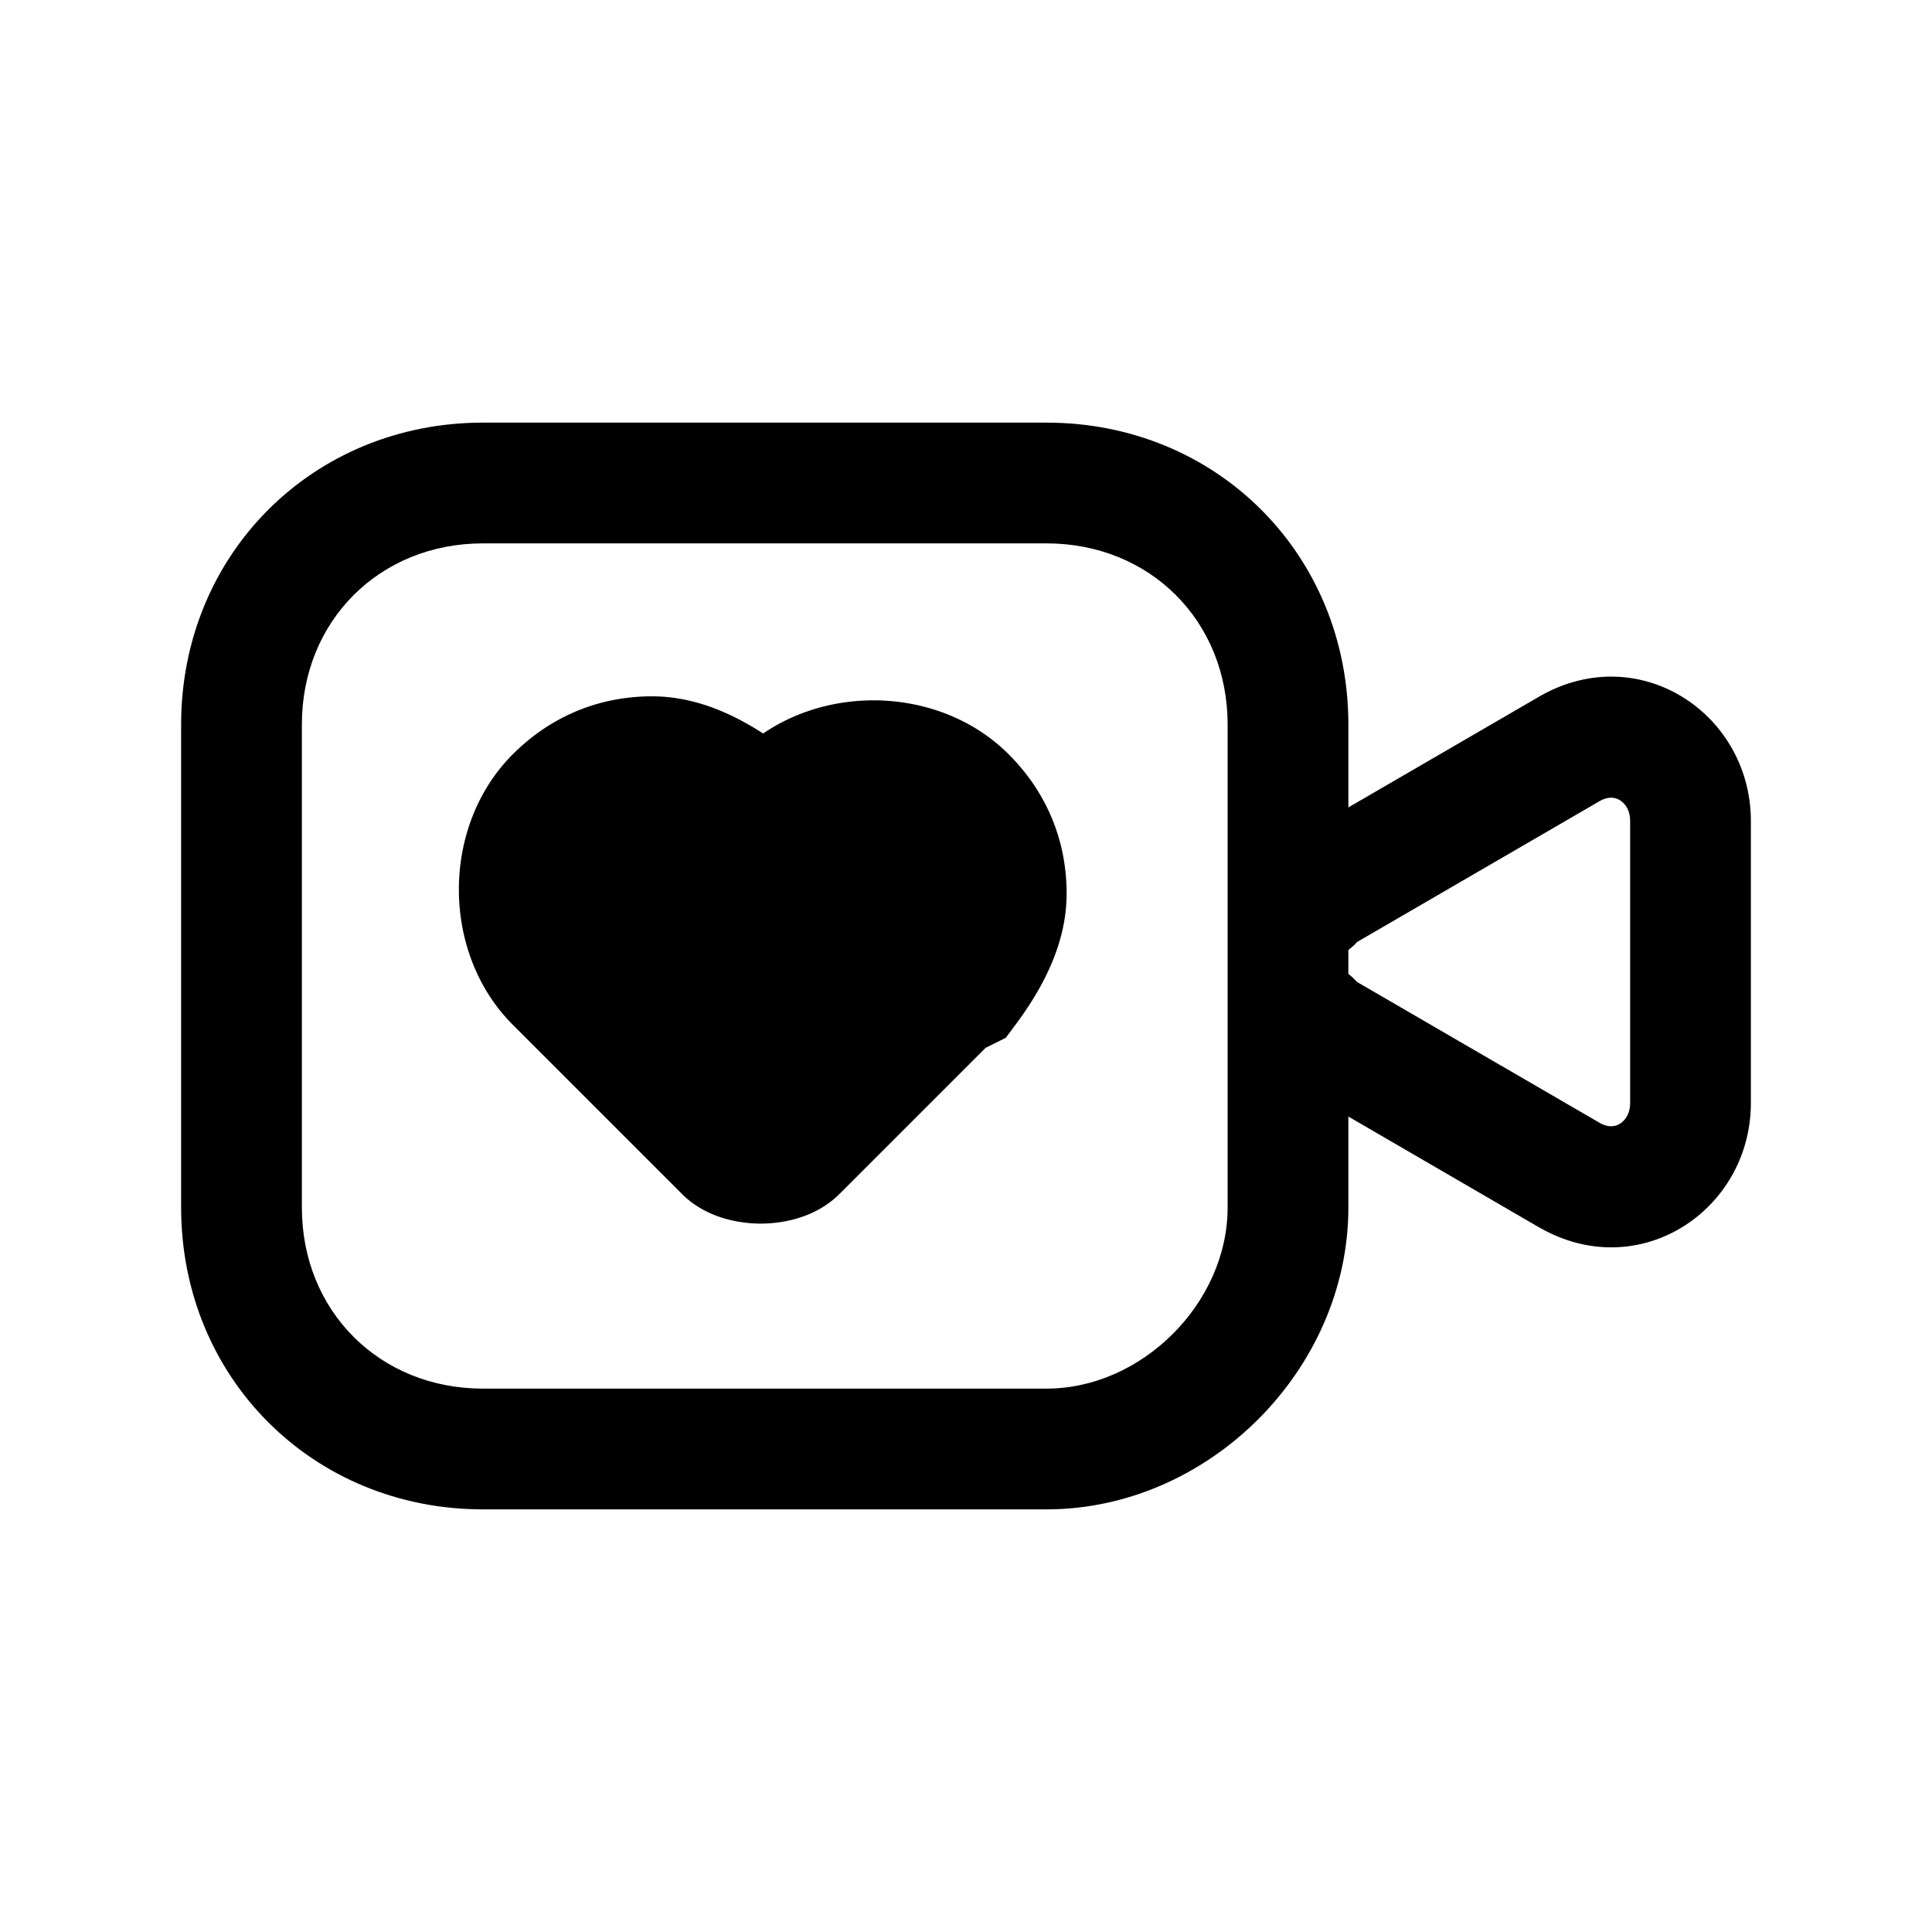 <svg xmlns="http://www.w3.org/2000/svg" fill="none" viewBox="0 0 24 24">
  <path fill="#000" d="M8.1 10.15a.9.9 0 0 0-.67.28c-.307.307-.307.933 0 1.24l.2.2 1.82 1.82 1.906-1.906.142-.072c.19-.281.252-.478.252-.612a.9.9 0 0 0-.28-.67c-.307-.307-.933-.307-1.24 0l-.73.73-.69-.69c-.335-.244-.56-.32-.71-.32m1.38-1.038c-.393-.255-.86-.462-1.38-.462-.72 0-1.305.294-1.73.72-.893.893-.893 2.467 0 3.36l.2.2 1.9 1.9c.297.298.705.37.98.37s.683-.072.98-.37l1.814-1.814.25-.124.106-.142c.332-.443.65-1.005.65-1.65 0-.72-.294-1.305-.72-1.73-.796-.797-2.135-.883-3.05-.258"/>
  <path fill="#000" d="M6 6.75c-1.286 0-2.25.964-2.25 2.25v6c0 1.286.964 2.25 2.25 2.25h7c1.186 0 2.25-1.064 2.25-2.25V9c0-1.286-.964-2.25-2.25-2.25zM2.25 9c0-2.114 1.636-3.75 3.75-3.75h7c2.114 0 3.75 1.636 3.75 3.75v6c0 2.014-1.736 3.75-3.75 3.75H6c-2.114 0-3.75-1.636-3.75-3.75z"/>
  <path fill="#000" d="M19.128 8.649c1.236-.706 2.622.217 2.622 1.551v3.5c0 1.334-1.386 2.258-2.622 1.551l-.005-.002-3.184-1.85-.17-.169a.75.75 0 1 1 1.061-1.06l.031.03 3.013 1.75c.108.06.19.045.248.01.064-.04.128-.121.128-.26v-3.5c0-.139-.064-.22-.128-.26-.058-.035-.14-.05-.248.01l-3.016 1.752a.75.75 0 0 1-1.308-.502h.75-.75v-.026a1 1 0 0 1 .012-.113.84.84 0 0 1 .556-.664z"/>
</svg>

